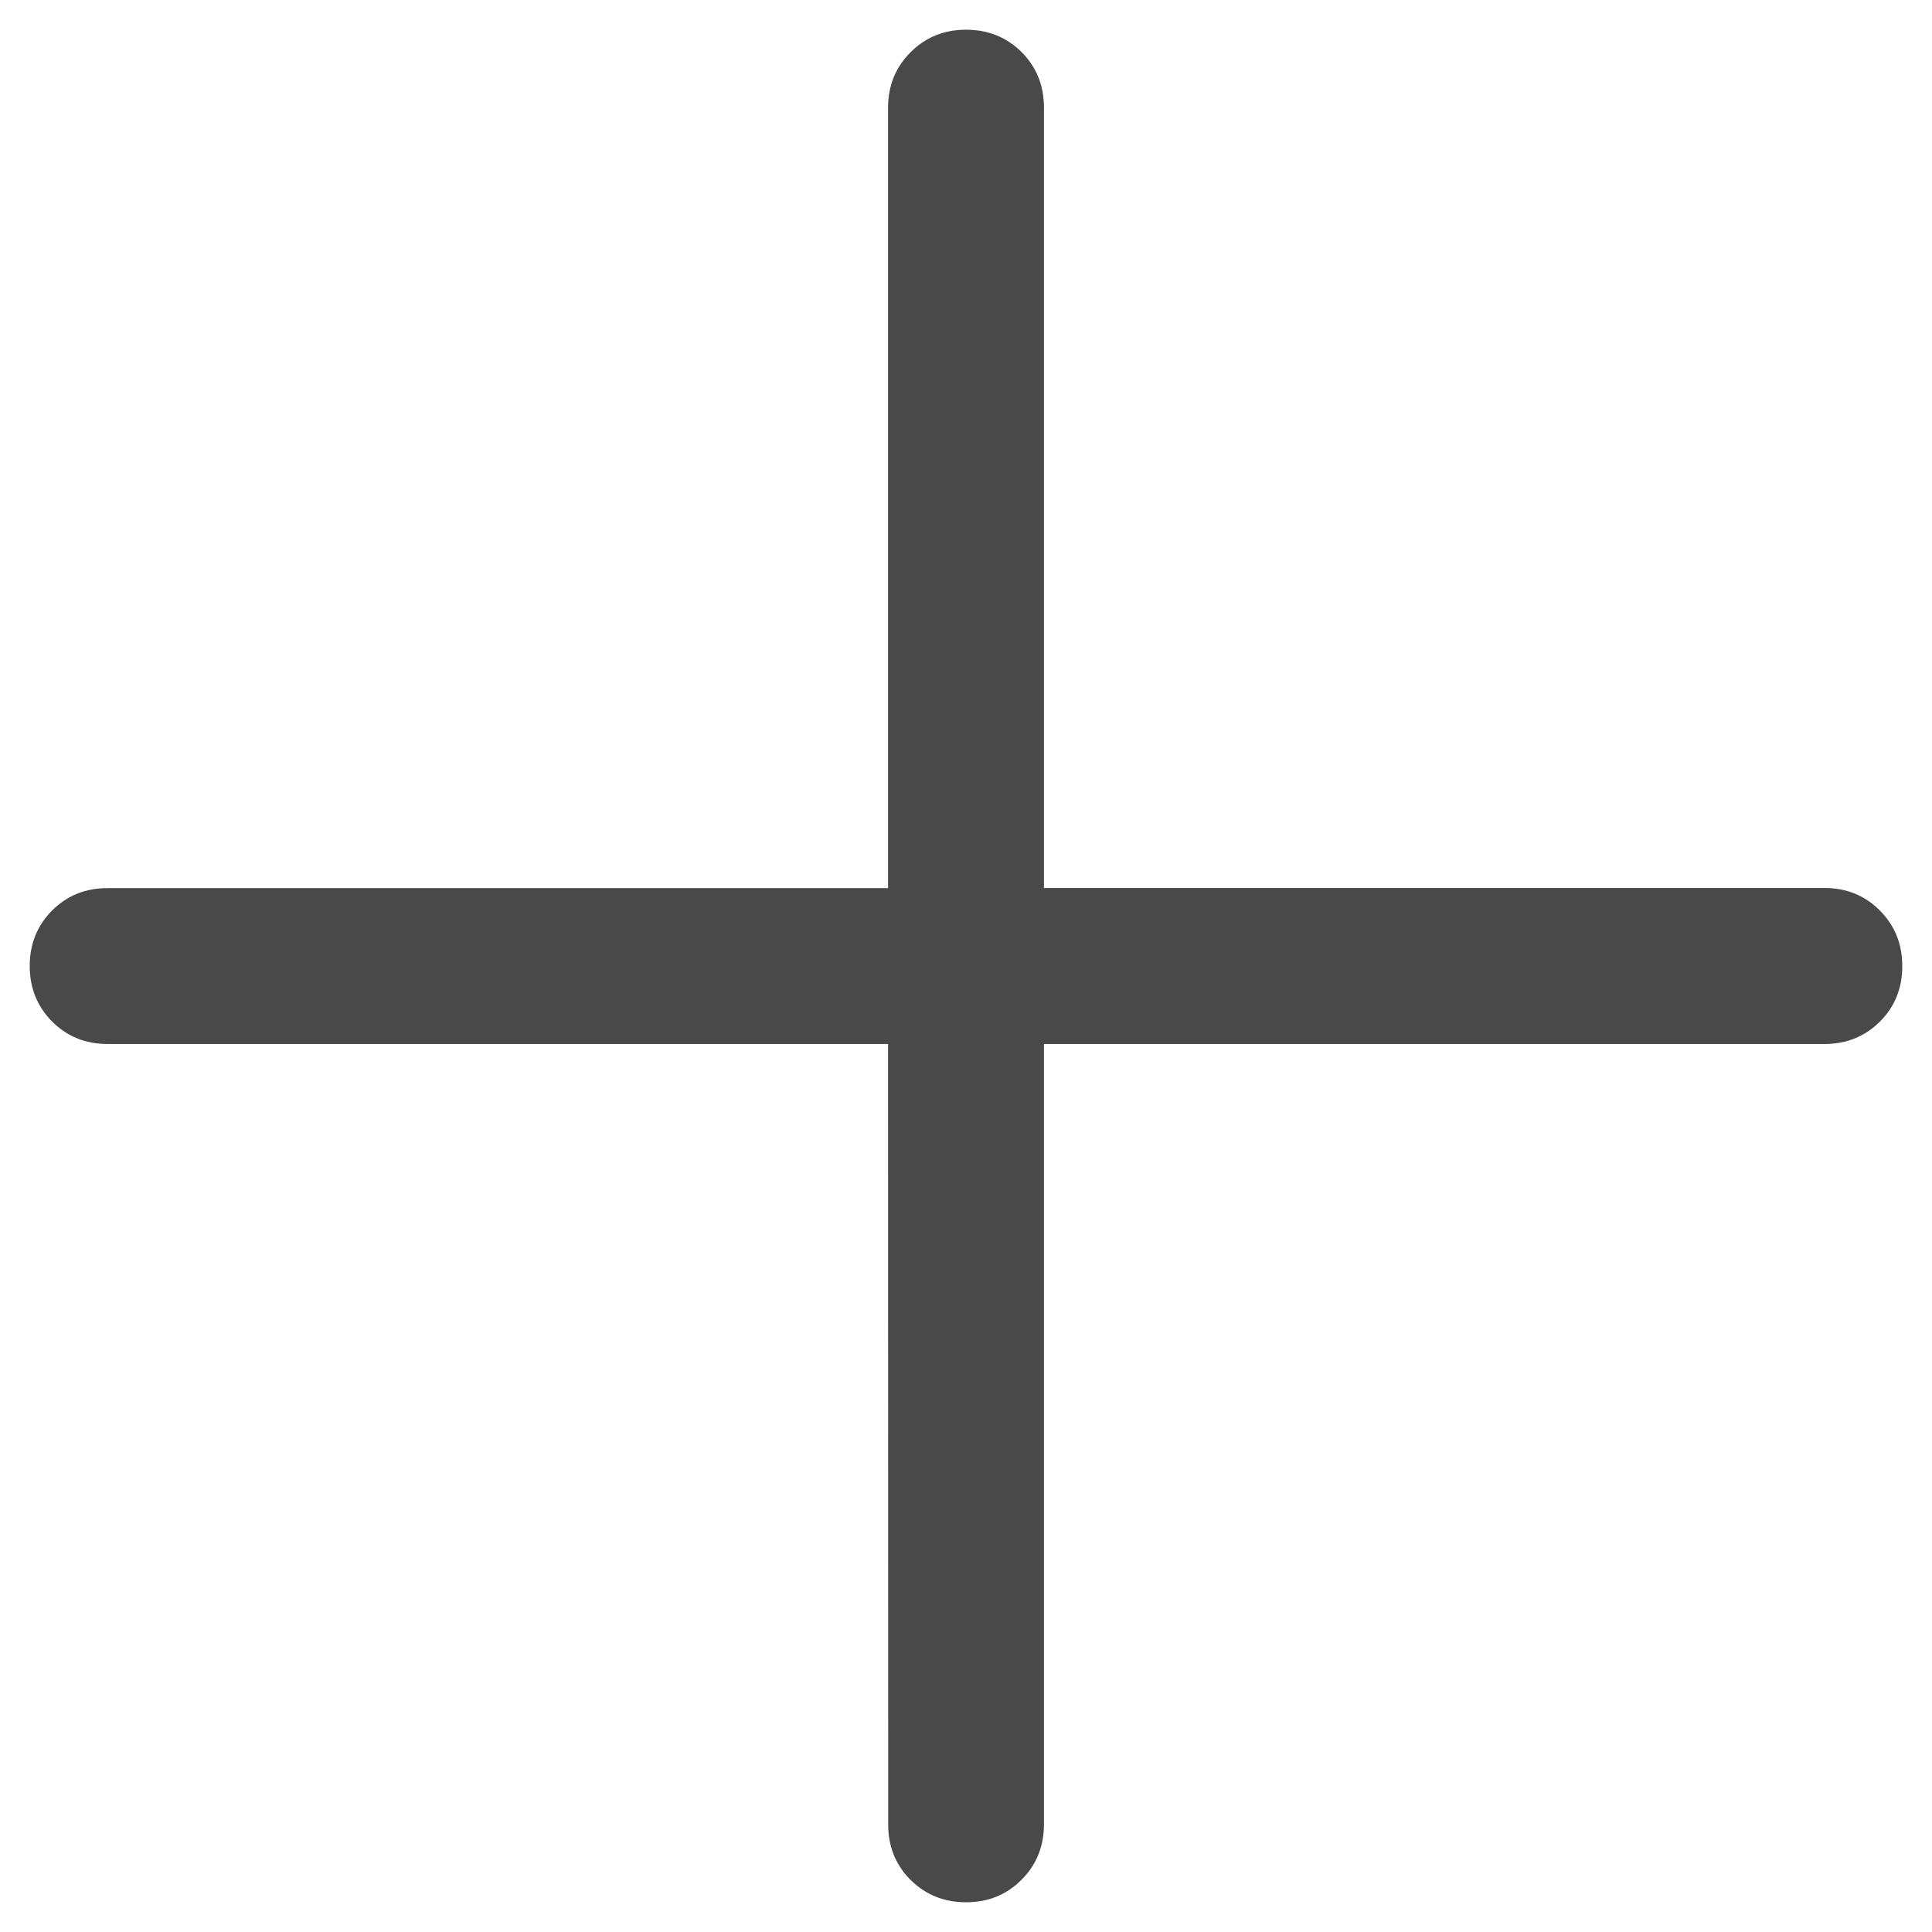 <svg width="26" height="26" viewBox="0 0 26 26" fill="none" xmlns="http://www.w3.org/2000/svg">
<path d="M11.951 14.05H1.45C1.152 14.05 0.903 13.949 0.702 13.748C0.501 13.546 0.4 13.297 0.4 13C0.4 12.703 0.501 12.454 0.702 12.252C0.904 12.051 1.153 11.951 1.45 11.952H11.951V1.452C11.951 1.154 12.052 0.905 12.253 0.704C12.455 0.501 12.704 0.4 13.001 0.4C13.298 0.4 13.547 0.501 13.749 0.702C13.95 0.904 14.05 1.153 14.049 1.45V11.95H24.55C24.848 11.95 25.097 12.051 25.297 12.252C25.499 12.454 25.6 12.704 25.6 13.002C25.6 13.3 25.499 13.55 25.297 13.75C25.096 13.95 24.847 14.05 24.55 14.05H14.049V24.55C14.049 24.848 13.948 25.097 13.746 25.298C13.546 25.499 13.298 25.6 13.001 25.6C12.704 25.6 12.455 25.499 12.253 25.298C12.052 25.096 11.952 24.847 11.953 24.55L11.951 14.05Z" fill="#494949"/>
</svg>

